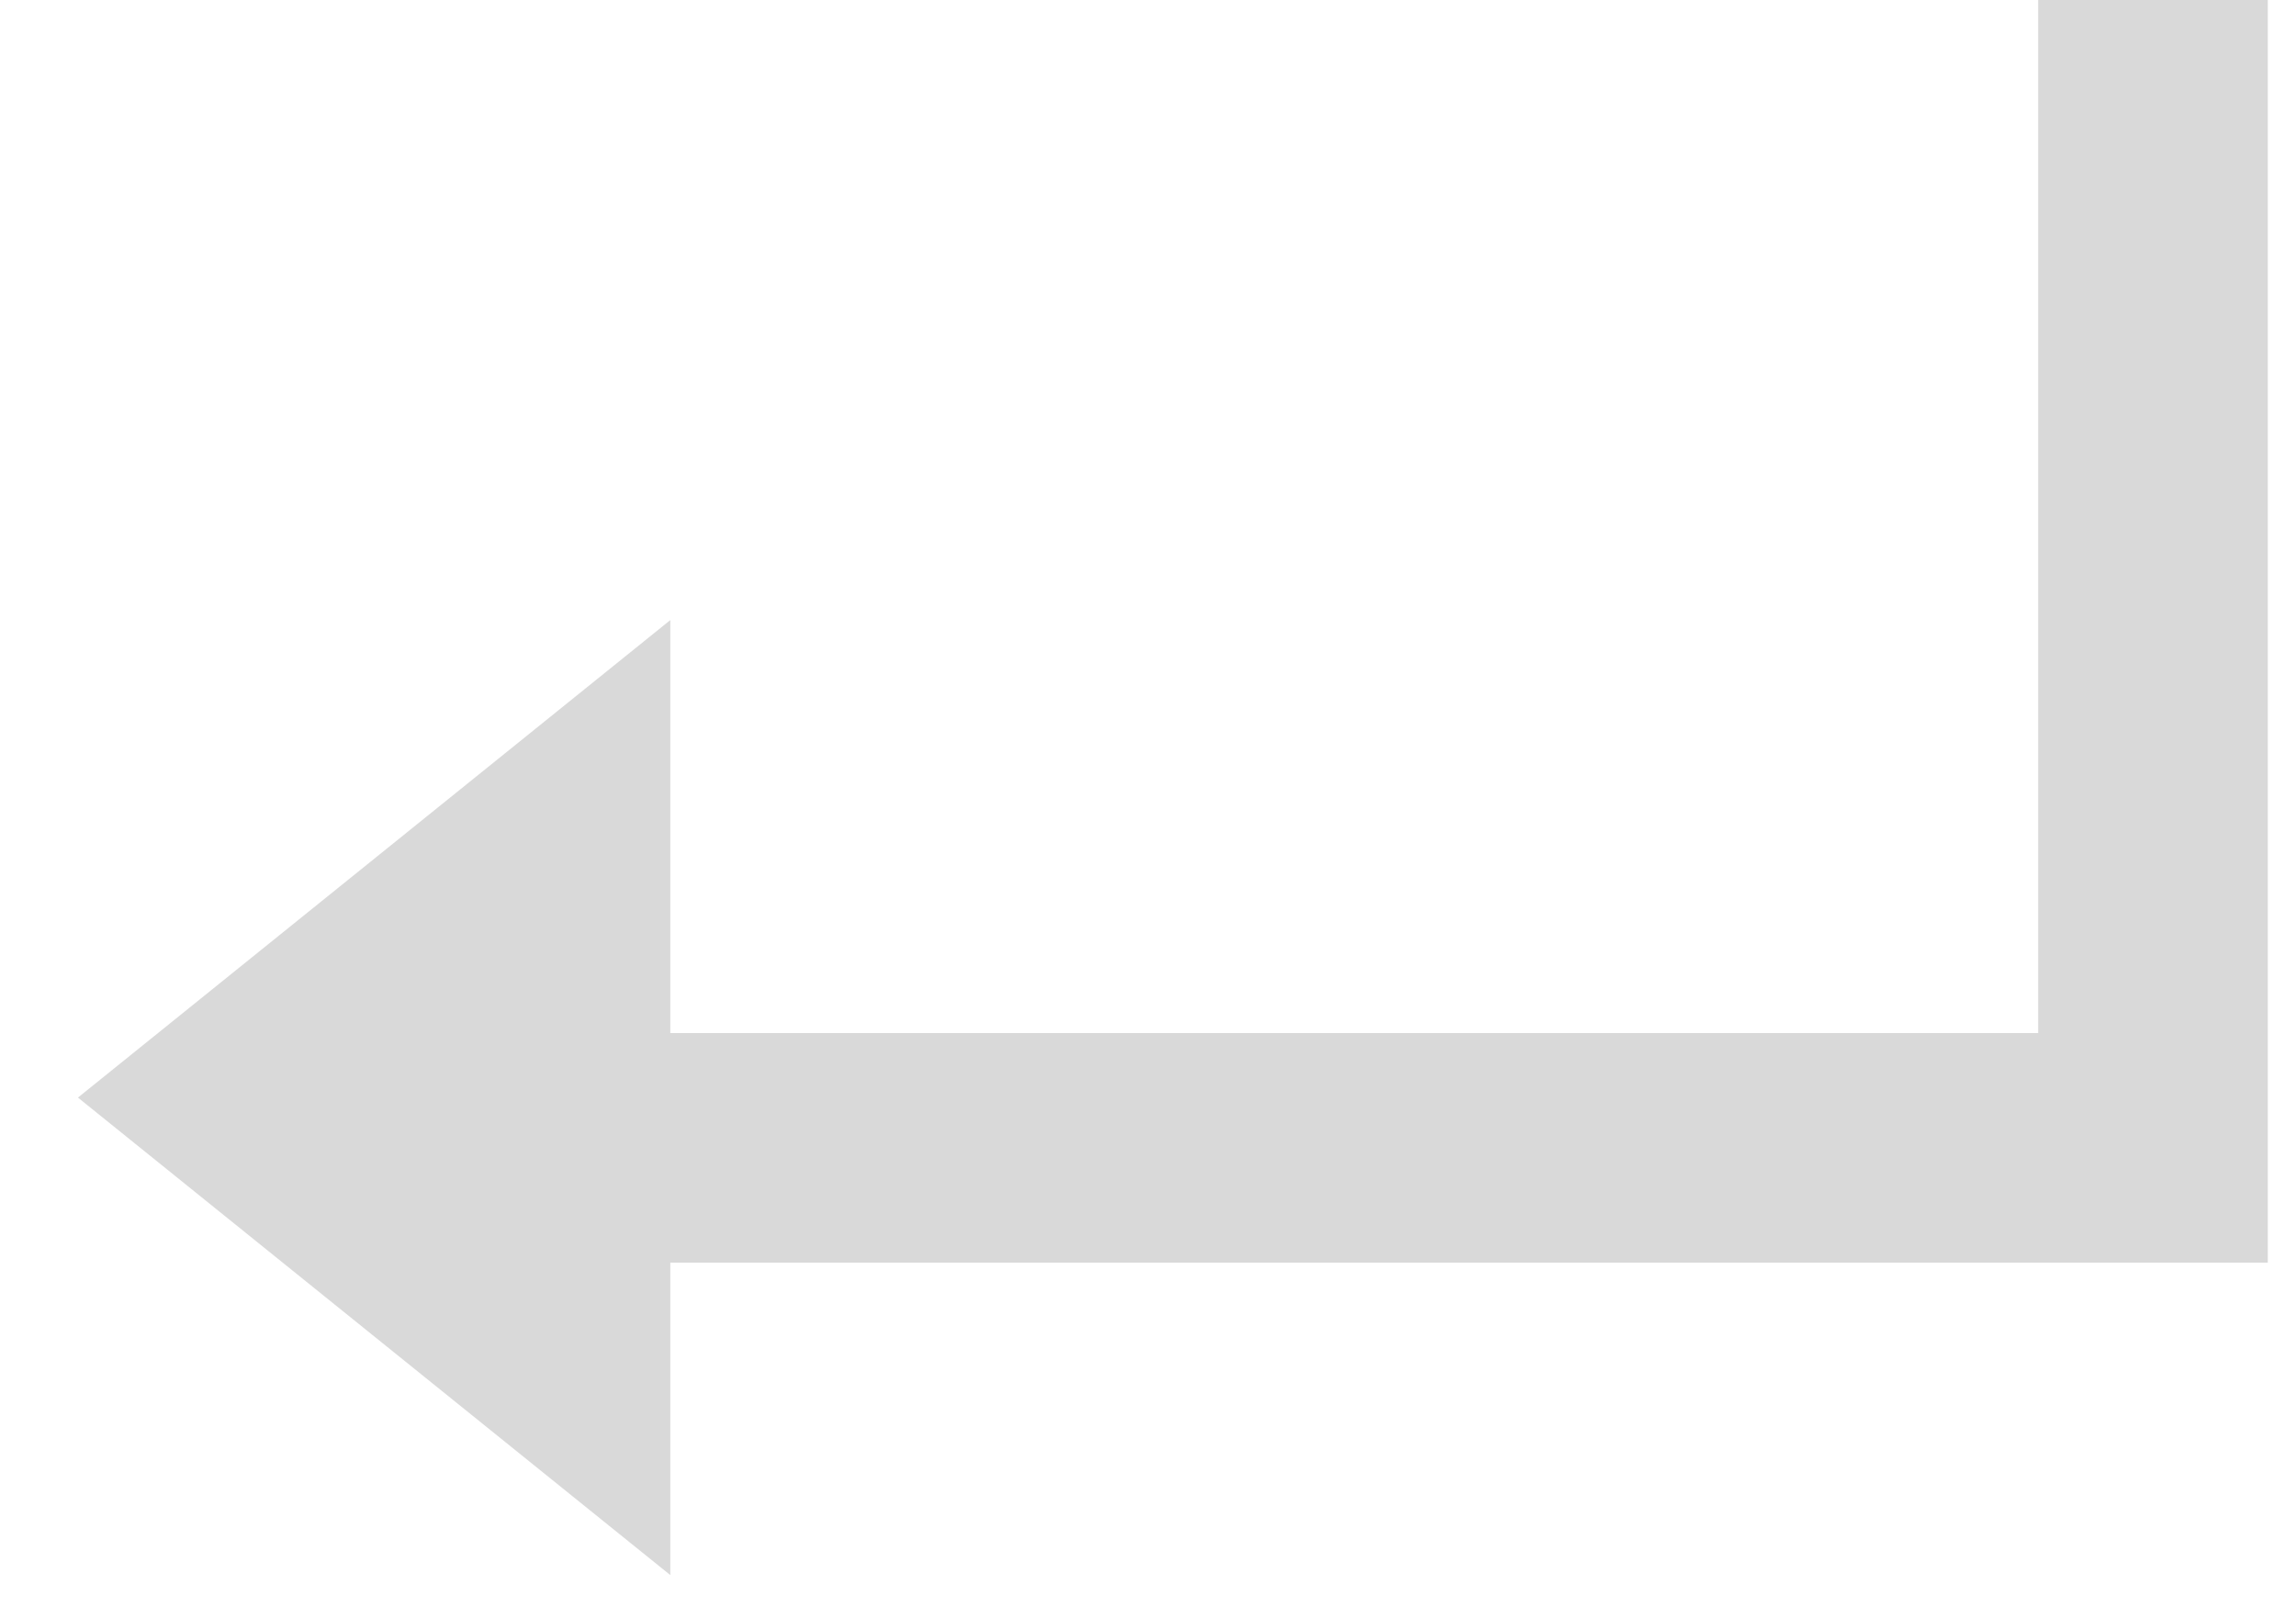 <svg width="20" height="14" viewBox="0 0 20 14" fill="none" xmlns="http://www.w3.org/2000/svg">
<path fill-rule="evenodd" clip-rule="evenodd" d="M17.754 0V9H5.839V5.402L0.679 9.562L5.839 13.722V11H18.754H19.754V10V0H17.754Z" fill="#D9D9D9"/>
</svg>
